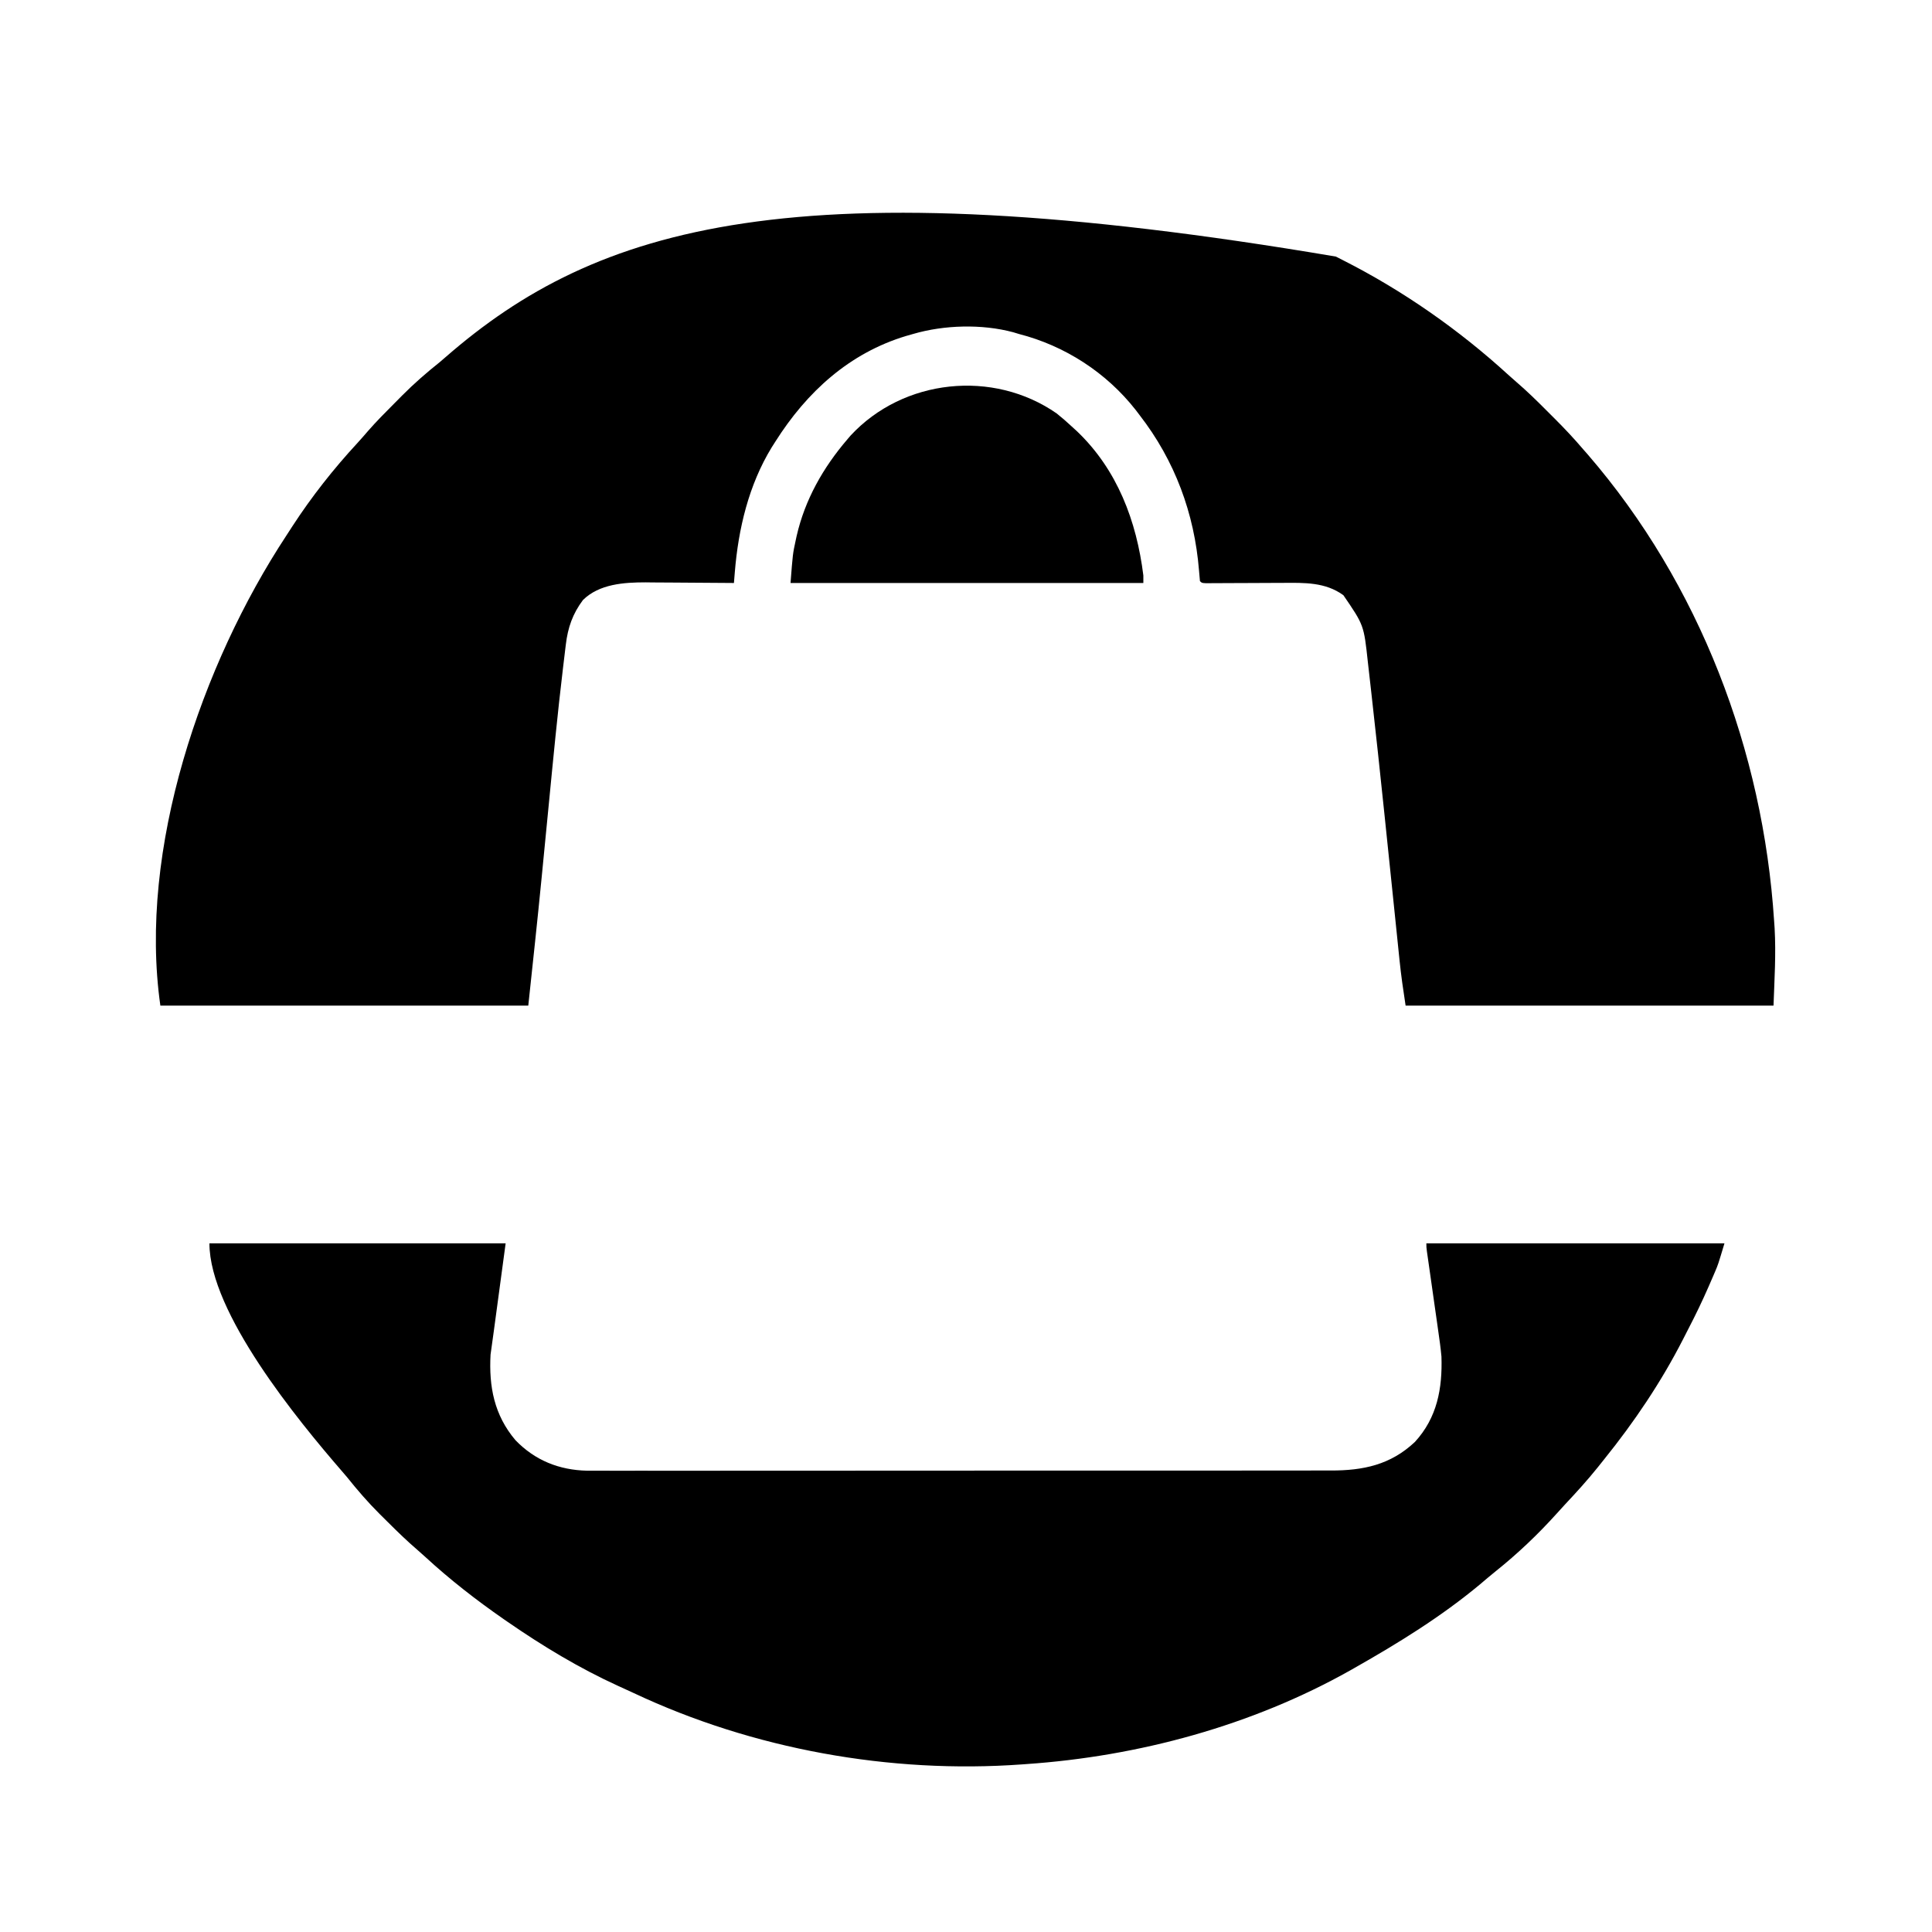 <?xml version="1.0" encoding="UTF-8"?>
<svg version="1.1" xmlns="http://www.w3.org/2000/svg" width="1024" height="1024">
<path d="M0 0 C1.318 0.678 2.638 1.353 3.961 2.022 C35.51 18.017 65.275 38.809 91.379 62.673 C92.79 63.95 94.207 65.219 95.653 66.456 C101.212 71.22 106.416 76.311 111.579 81.497 C113.021 82.945 114.468 84.386 115.916 85.828 C121.144 91.051 126.176 96.377 130.961 102.009 C131.818 102.985 132.675 103.961 133.559 104.966 C192.8 173.596 226.415 262.005 232.273 352.072 C232.406 353.983 232.406 353.983 232.542 355.934 C233.317 369.766 232.462 382.982 231.961 397.009 C167.611 397.009 103.261 397.009 36.961 397.009 C35.724 388.969 34.559 381.036 33.743 372.961 C33.637 371.936 33.531 370.911 33.422 369.854 C33.074 366.491 32.73 363.127 32.387 359.763 C32.14 357.37 31.892 354.977 31.645 352.583 C31.122 347.525 30.6 342.467 30.08 337.409 C28.737 324.348 27.379 311.288 26.02 298.228 C25.886 296.947 25.753 295.666 25.616 294.346 C23.436 273.412 21.2 252.486 18.836 231.572 C18.698 230.343 18.56 229.114 18.418 227.847 C18.038 224.465 17.653 221.083 17.266 217.701 C17.161 216.772 17.056 215.843 16.948 214.885 C14.846 195.339 14.846 195.339 3.98 179.478 C-5.556 172.542 -16.686 172.868 -27.938 172.947 C-29.784 172.952 -29.784 172.952 -31.667 172.958 C-36.251 172.973 -40.835 172.996 -45.419 173.02 C-49.925 173.042 -54.431 173.058 -58.938 173.072 C-60.135 173.08 -61.333 173.088 -62.567 173.097 C-63.666 173.1 -64.764 173.104 -65.896 173.107 C-66.867 173.112 -67.839 173.117 -68.84 173.123 C-71.039 173.009 -71.039 173.009 -72.039 172.009 C-72.217 170.153 -72.389 168.296 -72.532 166.437 C-74.968 136.081 -85.377 108.075 -104.039 84.009 C-104.726 83.106 -105.413 82.202 -106.121 81.271 C-121.673 61.46 -143.62 47.265 -168.039 41.009 C-169.019 40.712 -169.998 40.414 -171.008 40.107 C-187.593 35.653 -207.6 36.211 -224.039 41.009 C-225.273 41.361 -226.506 41.713 -227.777 42.076 C-257.96 51.174 -280.465 71.817 -297.039 98.009 C-297.693 99.034 -298.346 100.059 -299.02 101.115 C-311.197 121.034 -316.699 144.237 -318.575 167.305 C-318.663 168.376 -318.75 169.447 -318.841 170.551 C-318.939 171.768 -318.939 171.768 -319.039 173.009 C-320.064 172.999 -320.064 172.999 -321.109 172.989 C-327.609 172.928 -334.109 172.883 -340.609 172.854 C-343.95 172.838 -347.29 172.816 -350.63 172.783 C-354.488 172.746 -358.345 172.729 -362.203 172.716 C-363.965 172.693 -363.965 172.693 -365.762 172.669 C-377.293 172.667 -390.395 173.507 -399.039 182.009 C-404.499 189.262 -407.075 196.657 -408.135 205.626 C-408.228 206.376 -408.321 207.126 -408.417 207.899 C-408.726 210.412 -409.024 212.925 -409.32 215.439 C-409.427 216.324 -409.533 217.21 -409.643 218.122 C-412.532 242.222 -414.846 266.383 -417.19 290.54 C-418.116 300.079 -419.05 309.617 -419.985 319.154 C-420.3 322.373 -420.612 325.593 -420.924 328.812 C-423.145 351.563 -425.621 374.276 -428.039 397.009 C-492.389 397.009 -556.739 397.009 -623.039 397.009 C-634.884 314.093 -601.108 216.054 -556.317 147.953 C-555.179 146.223 -554.057 144.482 -552.938 142.74 C-542.801 127.159 -531.199 112.456 -518.594 98.81 C-516.667 96.697 -514.797 94.562 -512.938 92.392 C-508.596 87.417 -503.956 82.74 -499.289 78.073 C-497.8 76.583 -496.32 75.084 -494.84 73.585 C-488.566 67.275 -482.004 61.562 -475.039 56.009 C-473.949 55.086 -472.865 54.156 -471.789 53.216 C-392.039 -16.226 -286.803 -48.58 0 0 Z " fill="#000000" transform="translate(708.039,135.991)"/>
<path d="M0 0 C2.761 2.188 5.359 4.468 7.938 6.867 C8.862 7.712 9.786 8.556 10.738 9.426 C32.125 29.807 42.353 57.028 45.938 85.867 C45.938 87.187 45.938 88.507 45.938 89.867 C-15.773 89.867 -77.483 89.867 -141.062 89.867 C-139.876 74.447 -139.876 74.447 -138.375 67.492 C-138.201 66.686 -138.028 65.88 -137.849 65.05 C-133.441 45.717 -123.84 28.813 -111.062 13.867 C-110.48 13.181 -109.897 12.496 -109.297 11.789 C-81.281 -18.491 -33.602 -23.401 0 0 Z " fill="#000000" transform="translate(560.062,219.133)"/>
<path d="M0 0 C51.81 0 103.62 0 157 0 C150 52 150 52 149 59 C148.086 75.929 150.917 90.986 162.188 104.312 C172.541 115.063 185.398 120.174 200.202 120.501 C203.28 120.536 206.356 120.521 209.434 120.501 C211.157 120.505 212.881 120.511 214.604 120.518 C219.304 120.533 224.004 120.523 228.703 120.508 C233.786 120.497 238.868 120.509 243.951 120.518 C253.893 120.532 263.834 120.524 273.776 120.509 C285.362 120.493 296.947 120.496 308.533 120.5 C329.208 120.505 349.883 120.491 370.559 120.467 C390.606 120.443 410.654 120.436 430.702 120.446 C452.553 120.457 474.403 120.459 496.254 120.445 C498.585 120.443 500.916 120.442 503.247 120.44 C504.394 120.44 505.54 120.439 506.722 120.438 C514.792 120.433 522.862 120.435 530.932 120.439 C540.77 120.444 550.607 120.438 560.444 120.419 C565.46 120.409 570.476 120.404 575.492 120.411 C580.089 120.419 584.685 120.412 589.282 120.394 C590.94 120.39 592.598 120.391 594.256 120.397 C611.467 120.46 626.029 117.42 638.934 105.254 C650.753 92.362 653.542 76.928 653 60 C652.572 55.347 651.927 50.736 651.25 46.113 C651.072 44.849 650.895 43.585 650.712 42.282 C650.245 38.966 649.77 35.652 649.292 32.337 C648.614 27.635 647.953 22.929 647.288 18.225 C646.934 15.728 646.578 13.232 646.22 10.736 C646.06 9.617 645.899 8.498 645.734 7.345 C645.592 6.358 645.45 5.372 645.304 4.355 C645 2 645 2 645 0 C697.14 0 749.28 0 803 0 C799.62 11.267 799.62 11.267 798.02 15.008 C797.664 15.841 797.309 16.674 796.943 17.532 C796.384 18.816 796.384 18.816 795.812 20.125 C795.417 21.037 795.022 21.95 794.615 22.89 C791.326 30.409 787.797 37.776 784.009 45.055 C782.979 47.04 781.968 49.033 780.957 51.027 C769.382 73.626 755.182 94.687 739.26 114.436 C738.078 115.904 736.906 117.379 735.734 118.855 C730.293 125.638 724.476 132.006 718.535 138.347 C717.039 139.958 715.563 141.587 714.094 143.223 C704.095 154.317 693.324 164.559 681.645 173.879 C678.881 176.095 676.194 178.388 673.5 180.688 C652.891 197.857 630.281 211.793 607 225 C606.243 225.431 605.485 225.861 604.705 226.305 C552.622 255.624 492.423 271.921 433 276 C431.816 276.087 431.816 276.087 430.608 276.175 C360.858 281.226 288.043 268.132 224.763 238.298 C222.069 237.033 219.362 235.804 216.648 234.582 C196.106 225.214 176.629 213.448 158.062 200.625 C157.38 200.154 156.697 199.682 155.994 199.197 C141.469 189.113 127.416 178.185 114.406 166.195 C113.061 164.968 111.708 163.75 110.326 162.564 C104.812 157.834 99.627 152.813 94.491 147.677 C93.073 146.261 91.647 144.853 90.221 143.445 C84.037 137.274 78.447 130.823 73 124 C72.041 122.864 71.076 121.732 70.102 120.609 C46.952 93.882 0 36.728 0 0 Z " fill="#000000" transform="translate(111,659)"/>
</svg>
